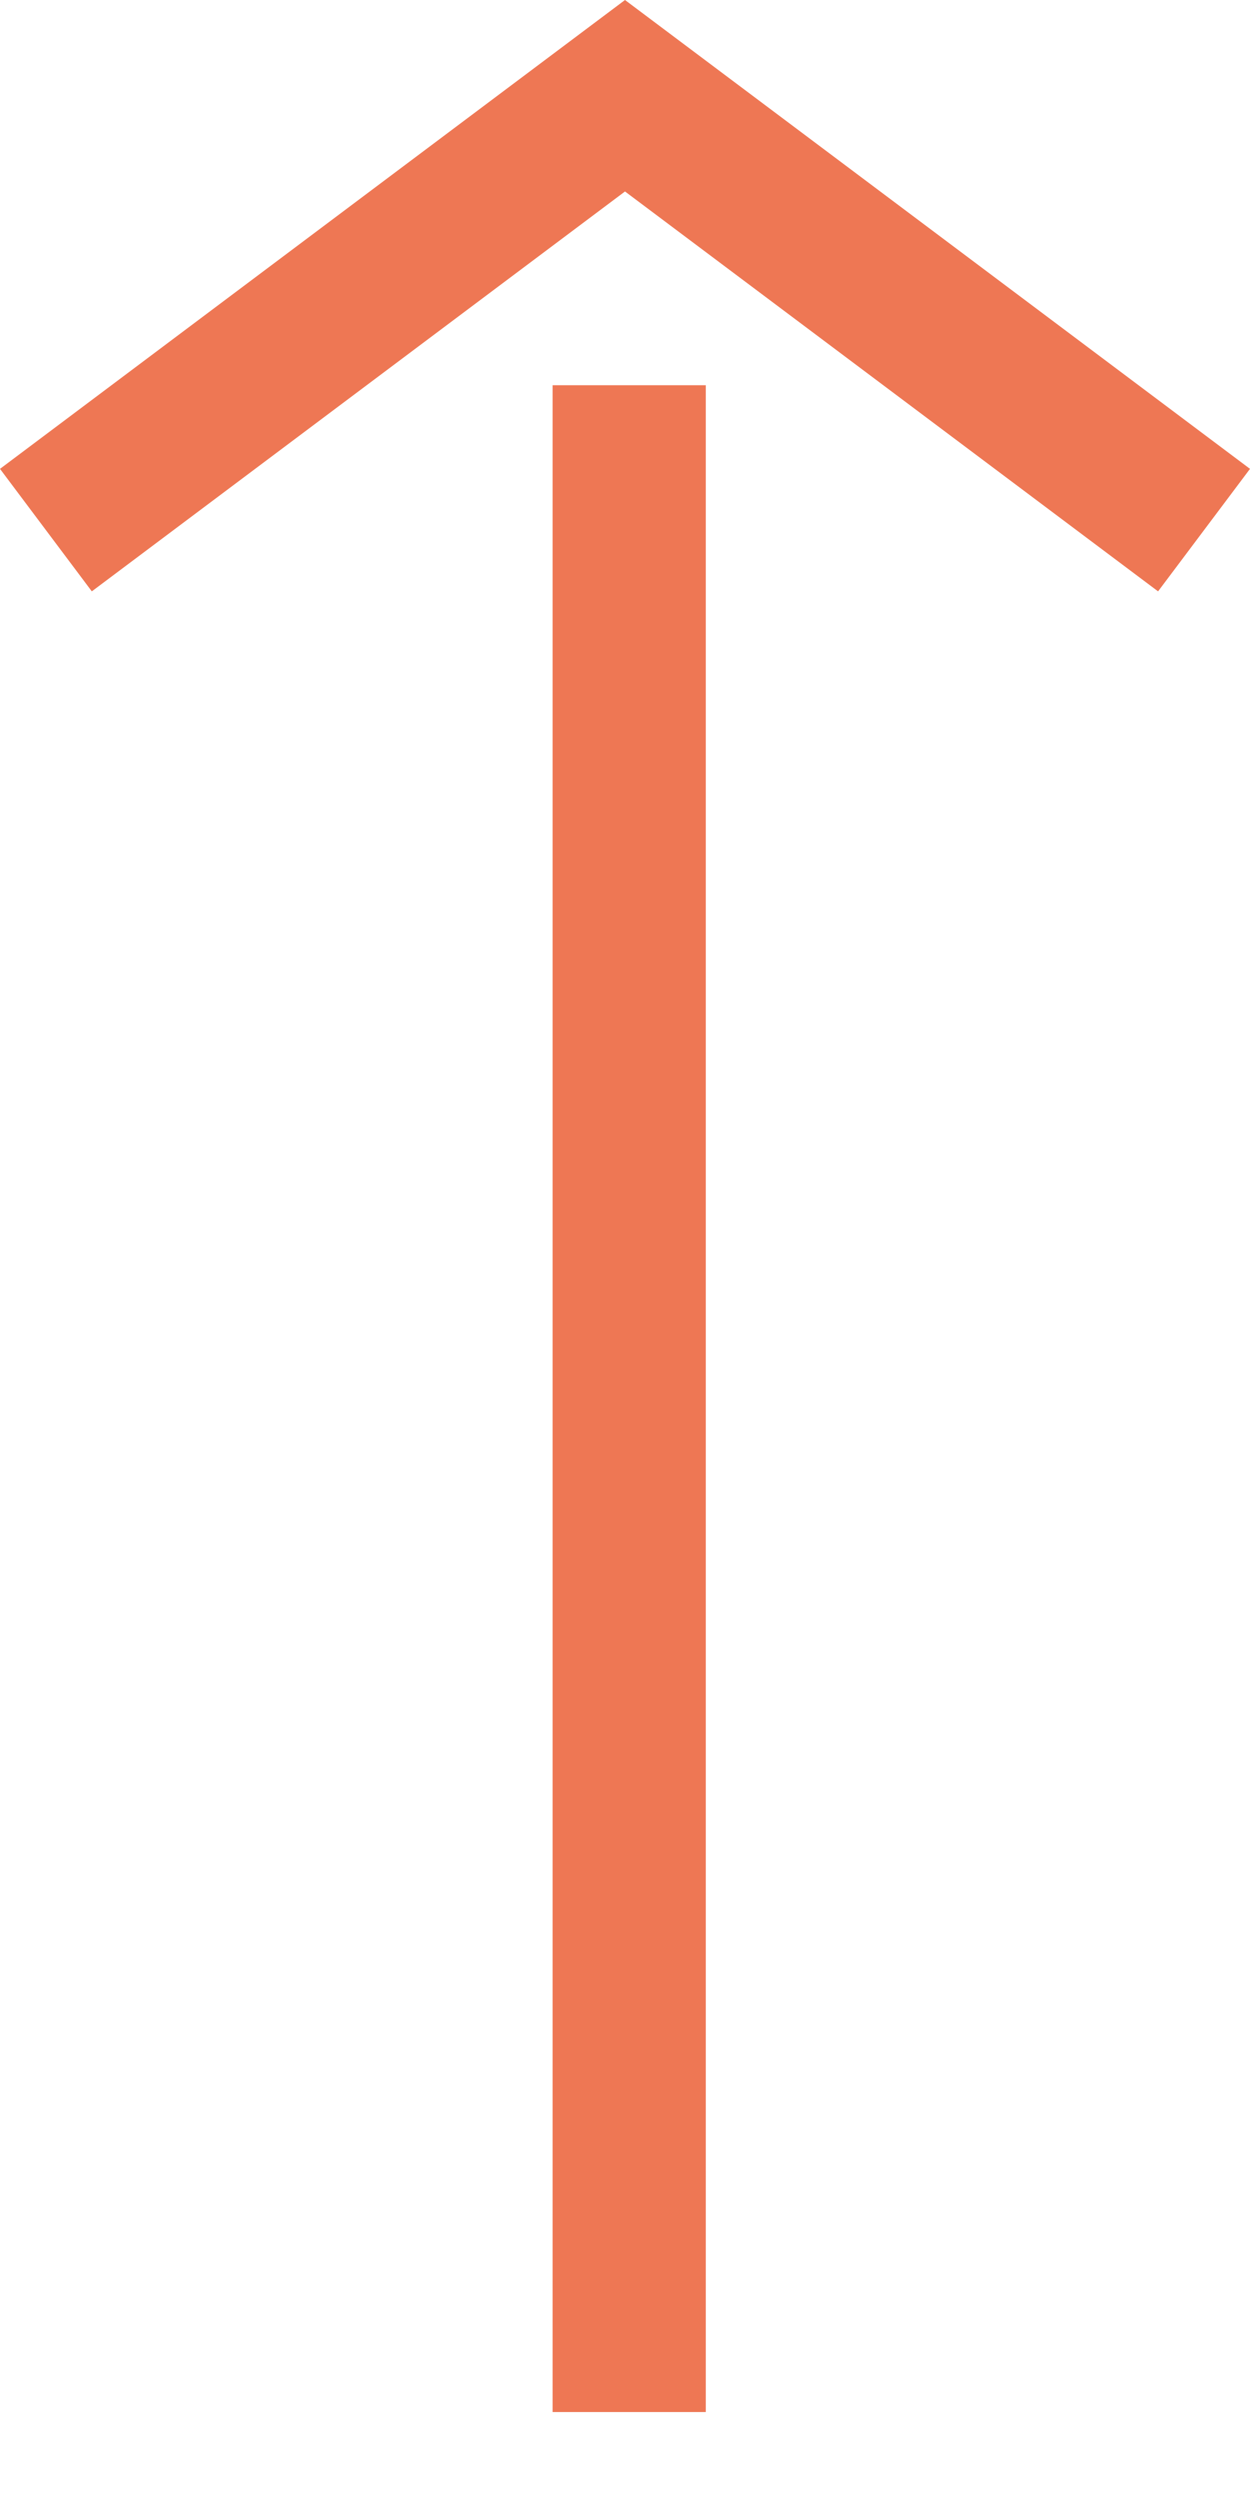 <svg width="11" height="22" viewBox="0 0 11 22" fill="none" xmlns="http://www.w3.org/2000/svg">
<path fill-rule="evenodd" clip-rule="evenodd" d="M5.5 0L-0 4.126L0.808 5.204L5.5 1.685L10.191 5.204L11 4.126L5.5 0Z" fill="#EE7754"/>
<path fill-rule="evenodd" clip-rule="evenodd" d="M4.863 3.39L4.863 21.226L6.211 21.226L6.211 3.39L4.863 3.39Z" fill="#EE7754"/>
</svg>
